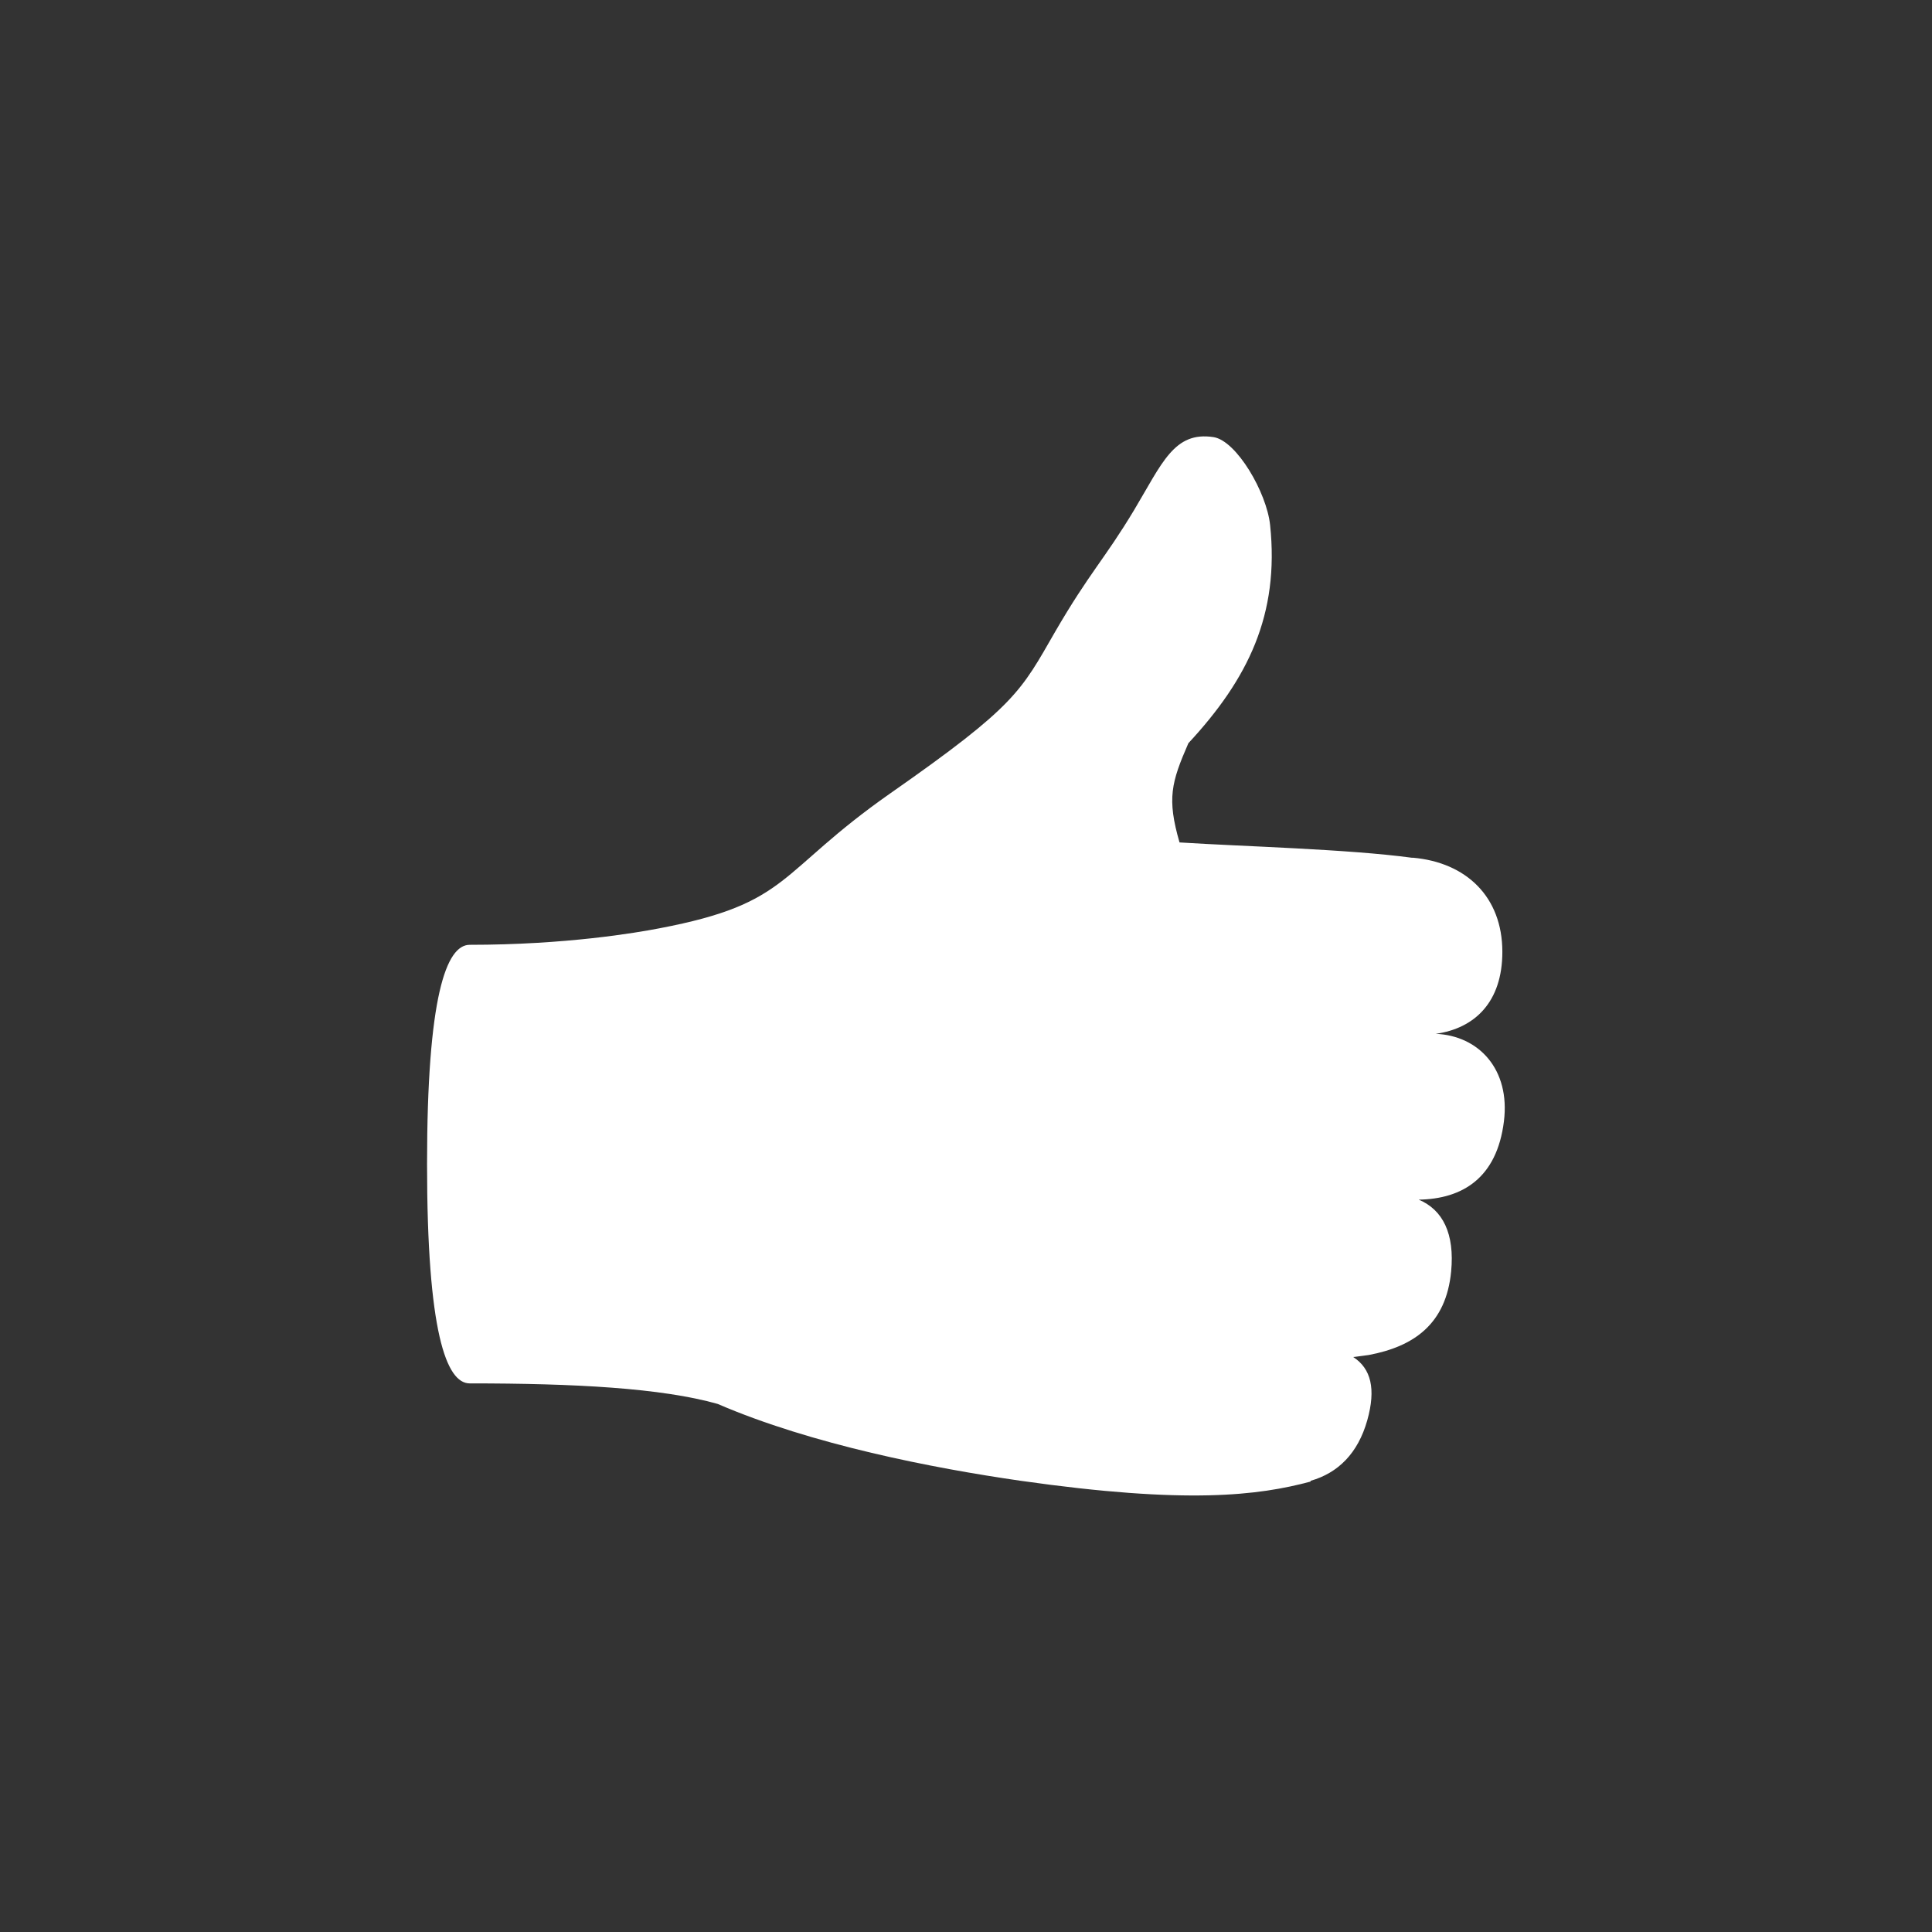 <?xml version="1.0" encoding="utf-8"?>
<!DOCTYPE svg PUBLIC "-//W3C//DTD SVG 1.1//EN" "http://www.w3.org/Graphics/SVG/1.1/DTD/svg11.dtd">
<svg version="1.1" xmlns="http://www.w3.org/2000/svg" xmlns:xlink="http://www.w3.org/1999/xlink" width="120"
	 height="120" xml:space="preserve">
<rect width="100%" height="100%" fill="#333333" stroke="none"/>
<g
     id="g12"
     transform="matrix(1.25,0,0,-1.25,0,120)">
<g id='g1468'>
  <g id='g1470'>
    <g transform='translate(71.34,44.63)' id='g1476'>
      <path style='fill:white;fill-opacity:1;fill-rule:nonzero;stroke:none' d='M 0,0 C 1.939,0.271 3.311,1.577 3.311,4.072 3.311,6.805 1.518,8.517 -1.133,8.751 L -1.176,8.748 C -4.371,9.181 -9.611,9.311 -12.73,9.51 -13.36,11.69 -13.14,12.49 -12.29,14.44 -9.32,17.64 -7.762,20.83 -8.229,25.28 -8.398,26.9 -9.896,29.47 -11.04,29.65 -13,29.95 -13.59,28.36 -14.99,26.02 -16.47,23.56 -17.19,22.94 -18.91,19.98 -20.62,17.01 -20.86,16.31 -27.1,11.95 -32.77,7.98 -32.02,6.49 -38.57,5.244 -39.74,5.017 -43.24,4.423 -48,4.423 -49.17,4.423 -50.12,1.851 -50.12,-6.478 -50.12,-14.8 -49.17,-17.37 -48,-17.37 -42.77,-17.37 -38.48,-17.6 -35.68,-18.39 -31,-20.41 -24.99,-21.58 -20.62,-22.21 -12.33,-23.39 -8.807,-22.94 -6.223,-22.25 L -6.214,-22.21 C -4.854,-21.82 -3.865,-20.85 -3.4,-19.2 -2.962,-17.64 -3.216,-16.63 -4.1,-16.06 L -3.332,-15.96 C -1.096,-15.54 0.514,-14.43 0.766,-11.81 0.947,-9.937 0.355,-8.741 -0.846,-8.24 1.324,-8.205 3.039,-7.172 3.389,-4.35 3.711,-1.769 2.143,-0.091 0,0' id='path1478'/>
    </g>
  </g>
</g></g>
</svg>
